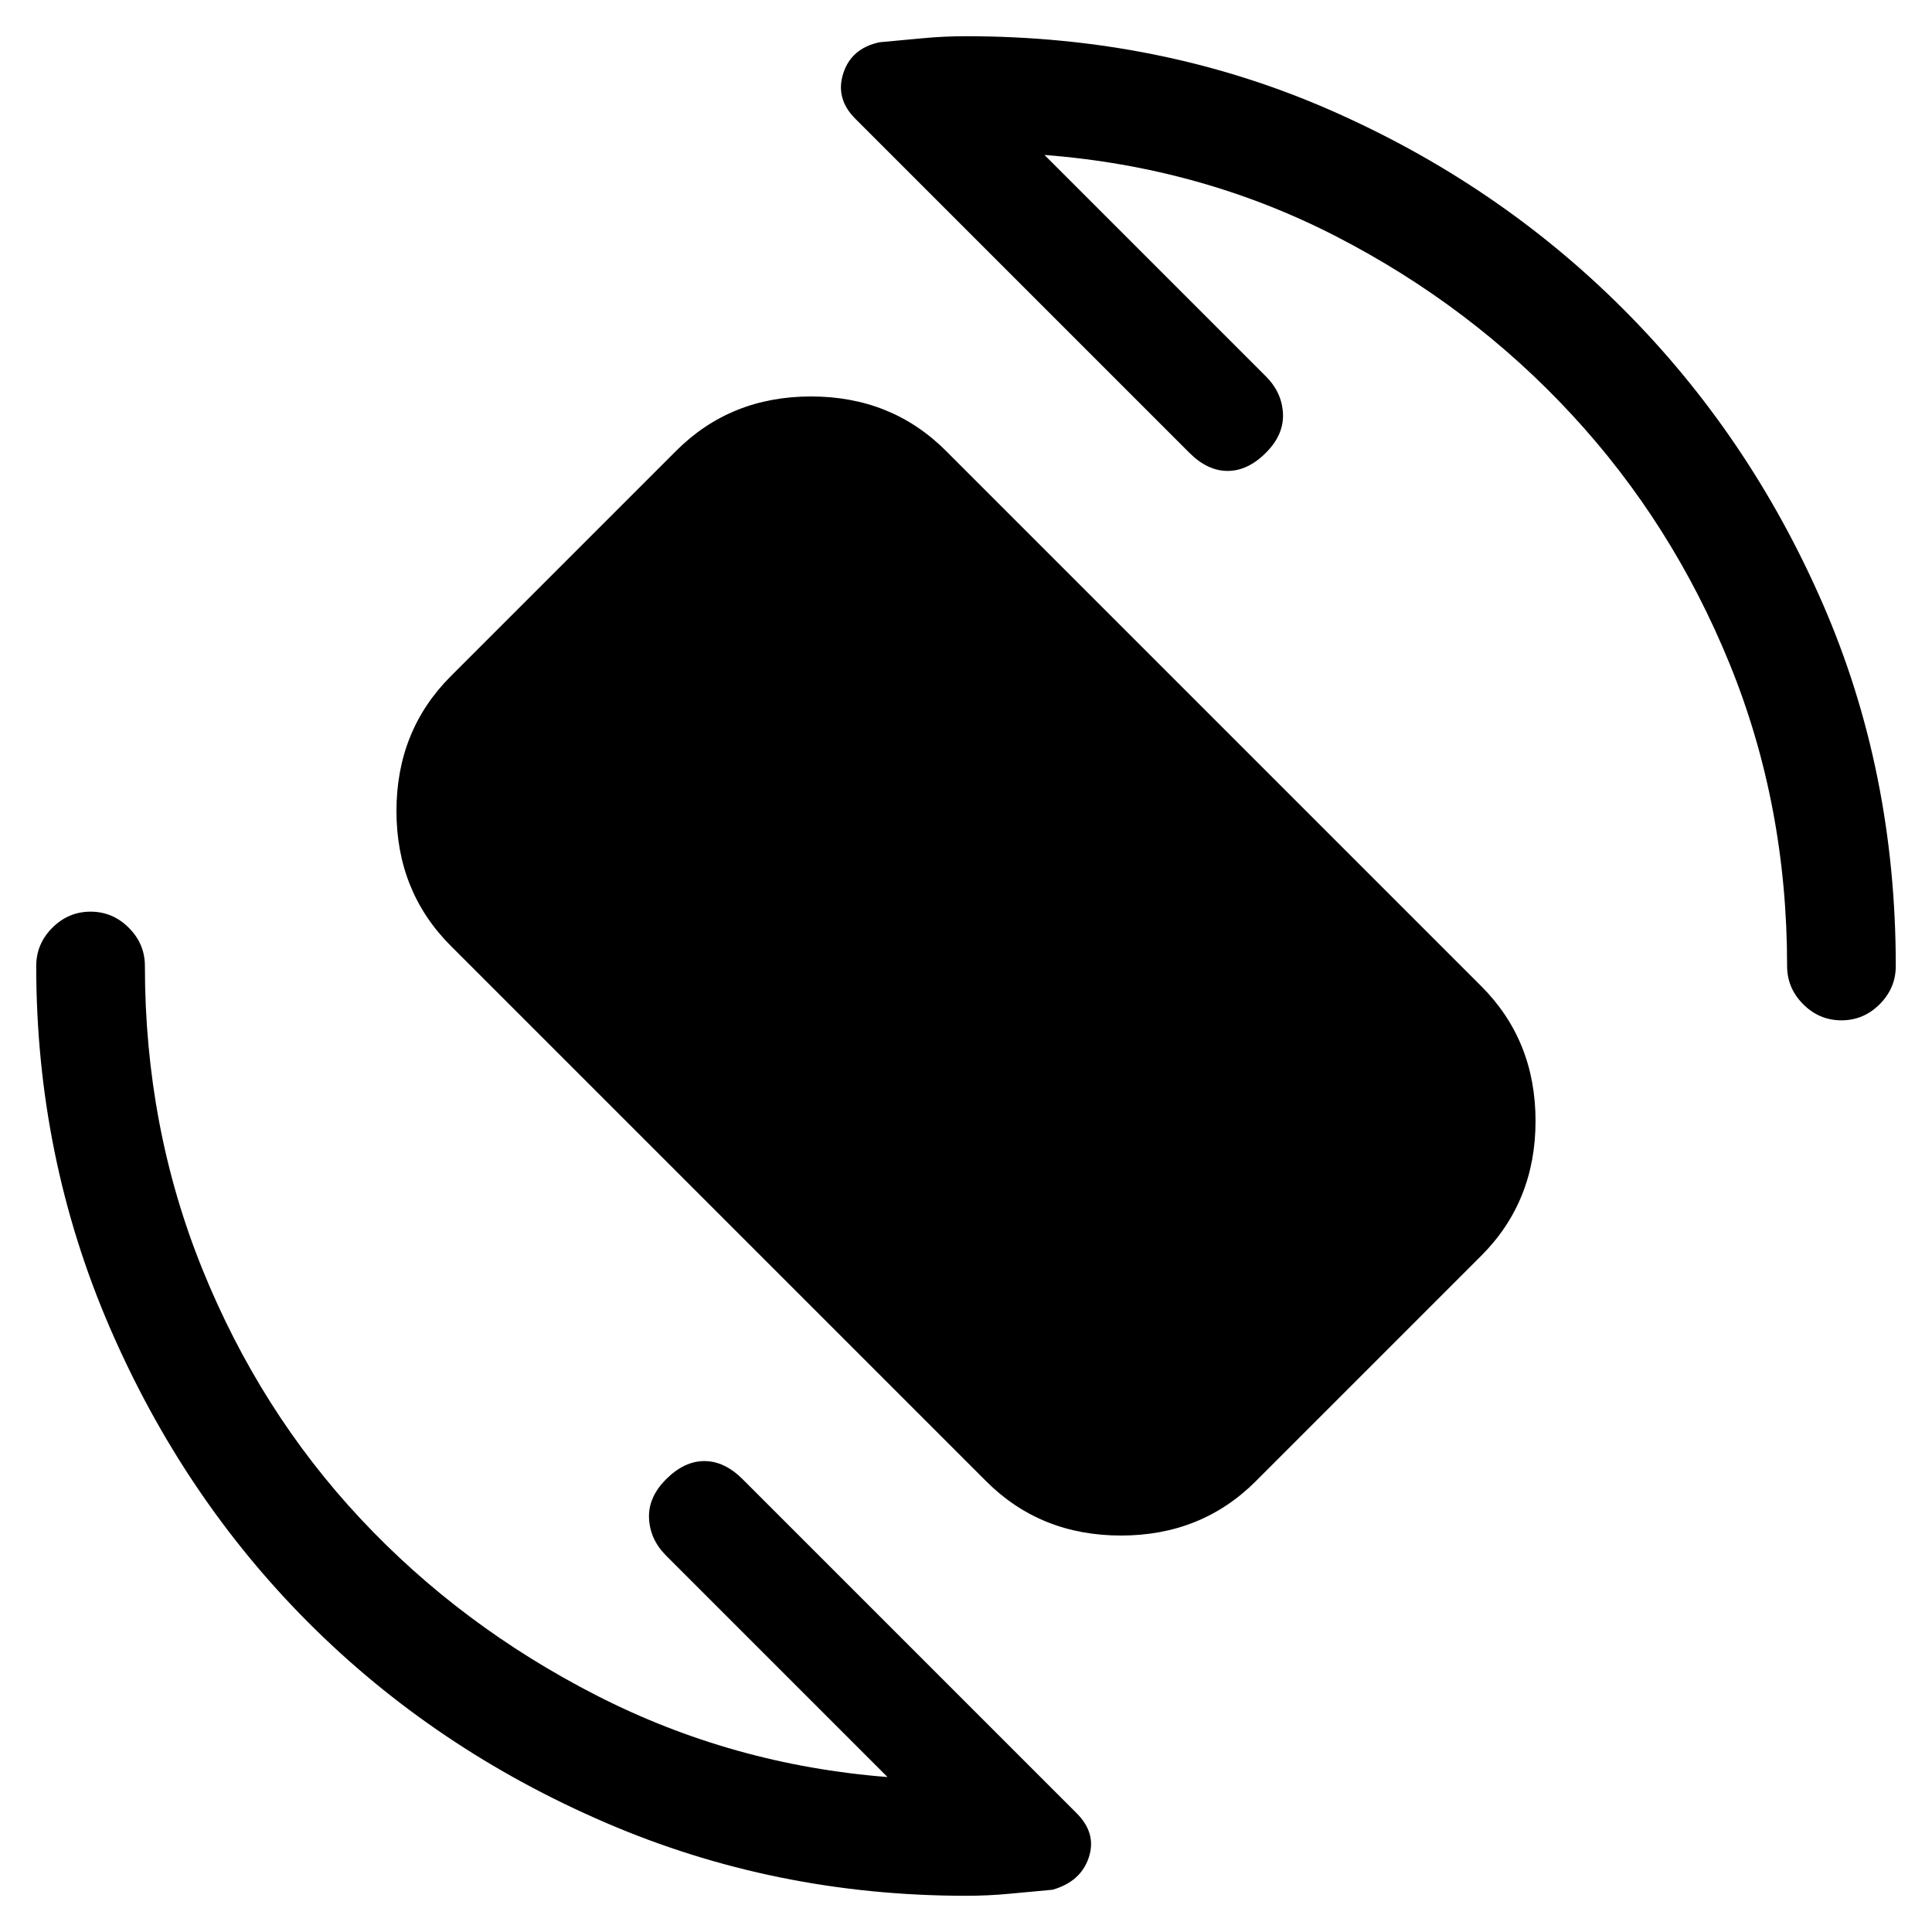 <svg xmlns="http://www.w3.org/2000/svg" height="24" viewBox="0 -960 960 960" width="24"><path d="M490-224 224-490q-27-27-27-67t27-67l112-112q27-27 67-27t67 27l266 266q27 27 27 67t-27 67L624-224q-27 27-67 27t-67-27Zm29-659 110 110q8 8 8.5 18.5T629-735q-9 9-19 9t-19-9L425-901q-10-10-6-22.5t18-15.5q11-1 21.5-2t21.5-1q97 0 180.5 36.5t146 99q62.5 62.5 99 146T942-480q0 11-8 19t-19 8q-11 0-19-8t-8-19q0-80-28.5-150T781-754q-50-54-117-88.5T519-883ZM441-77 331-187q-8-8-8.5-18.5T331-225q9-9 19-9t19 9L535-59q10 10 6 22t-18 16q-11 1-21.5 2T480-18q-95 0-179.5-36.5t-147-99q-62.5-62.5-99-147T18-480q0-11 8-19t19-8q11 0 19 8t8 19q0 80 28.5 150.5t78.5 124q50 53.5 117.5 88T441-77Z"/></svg>